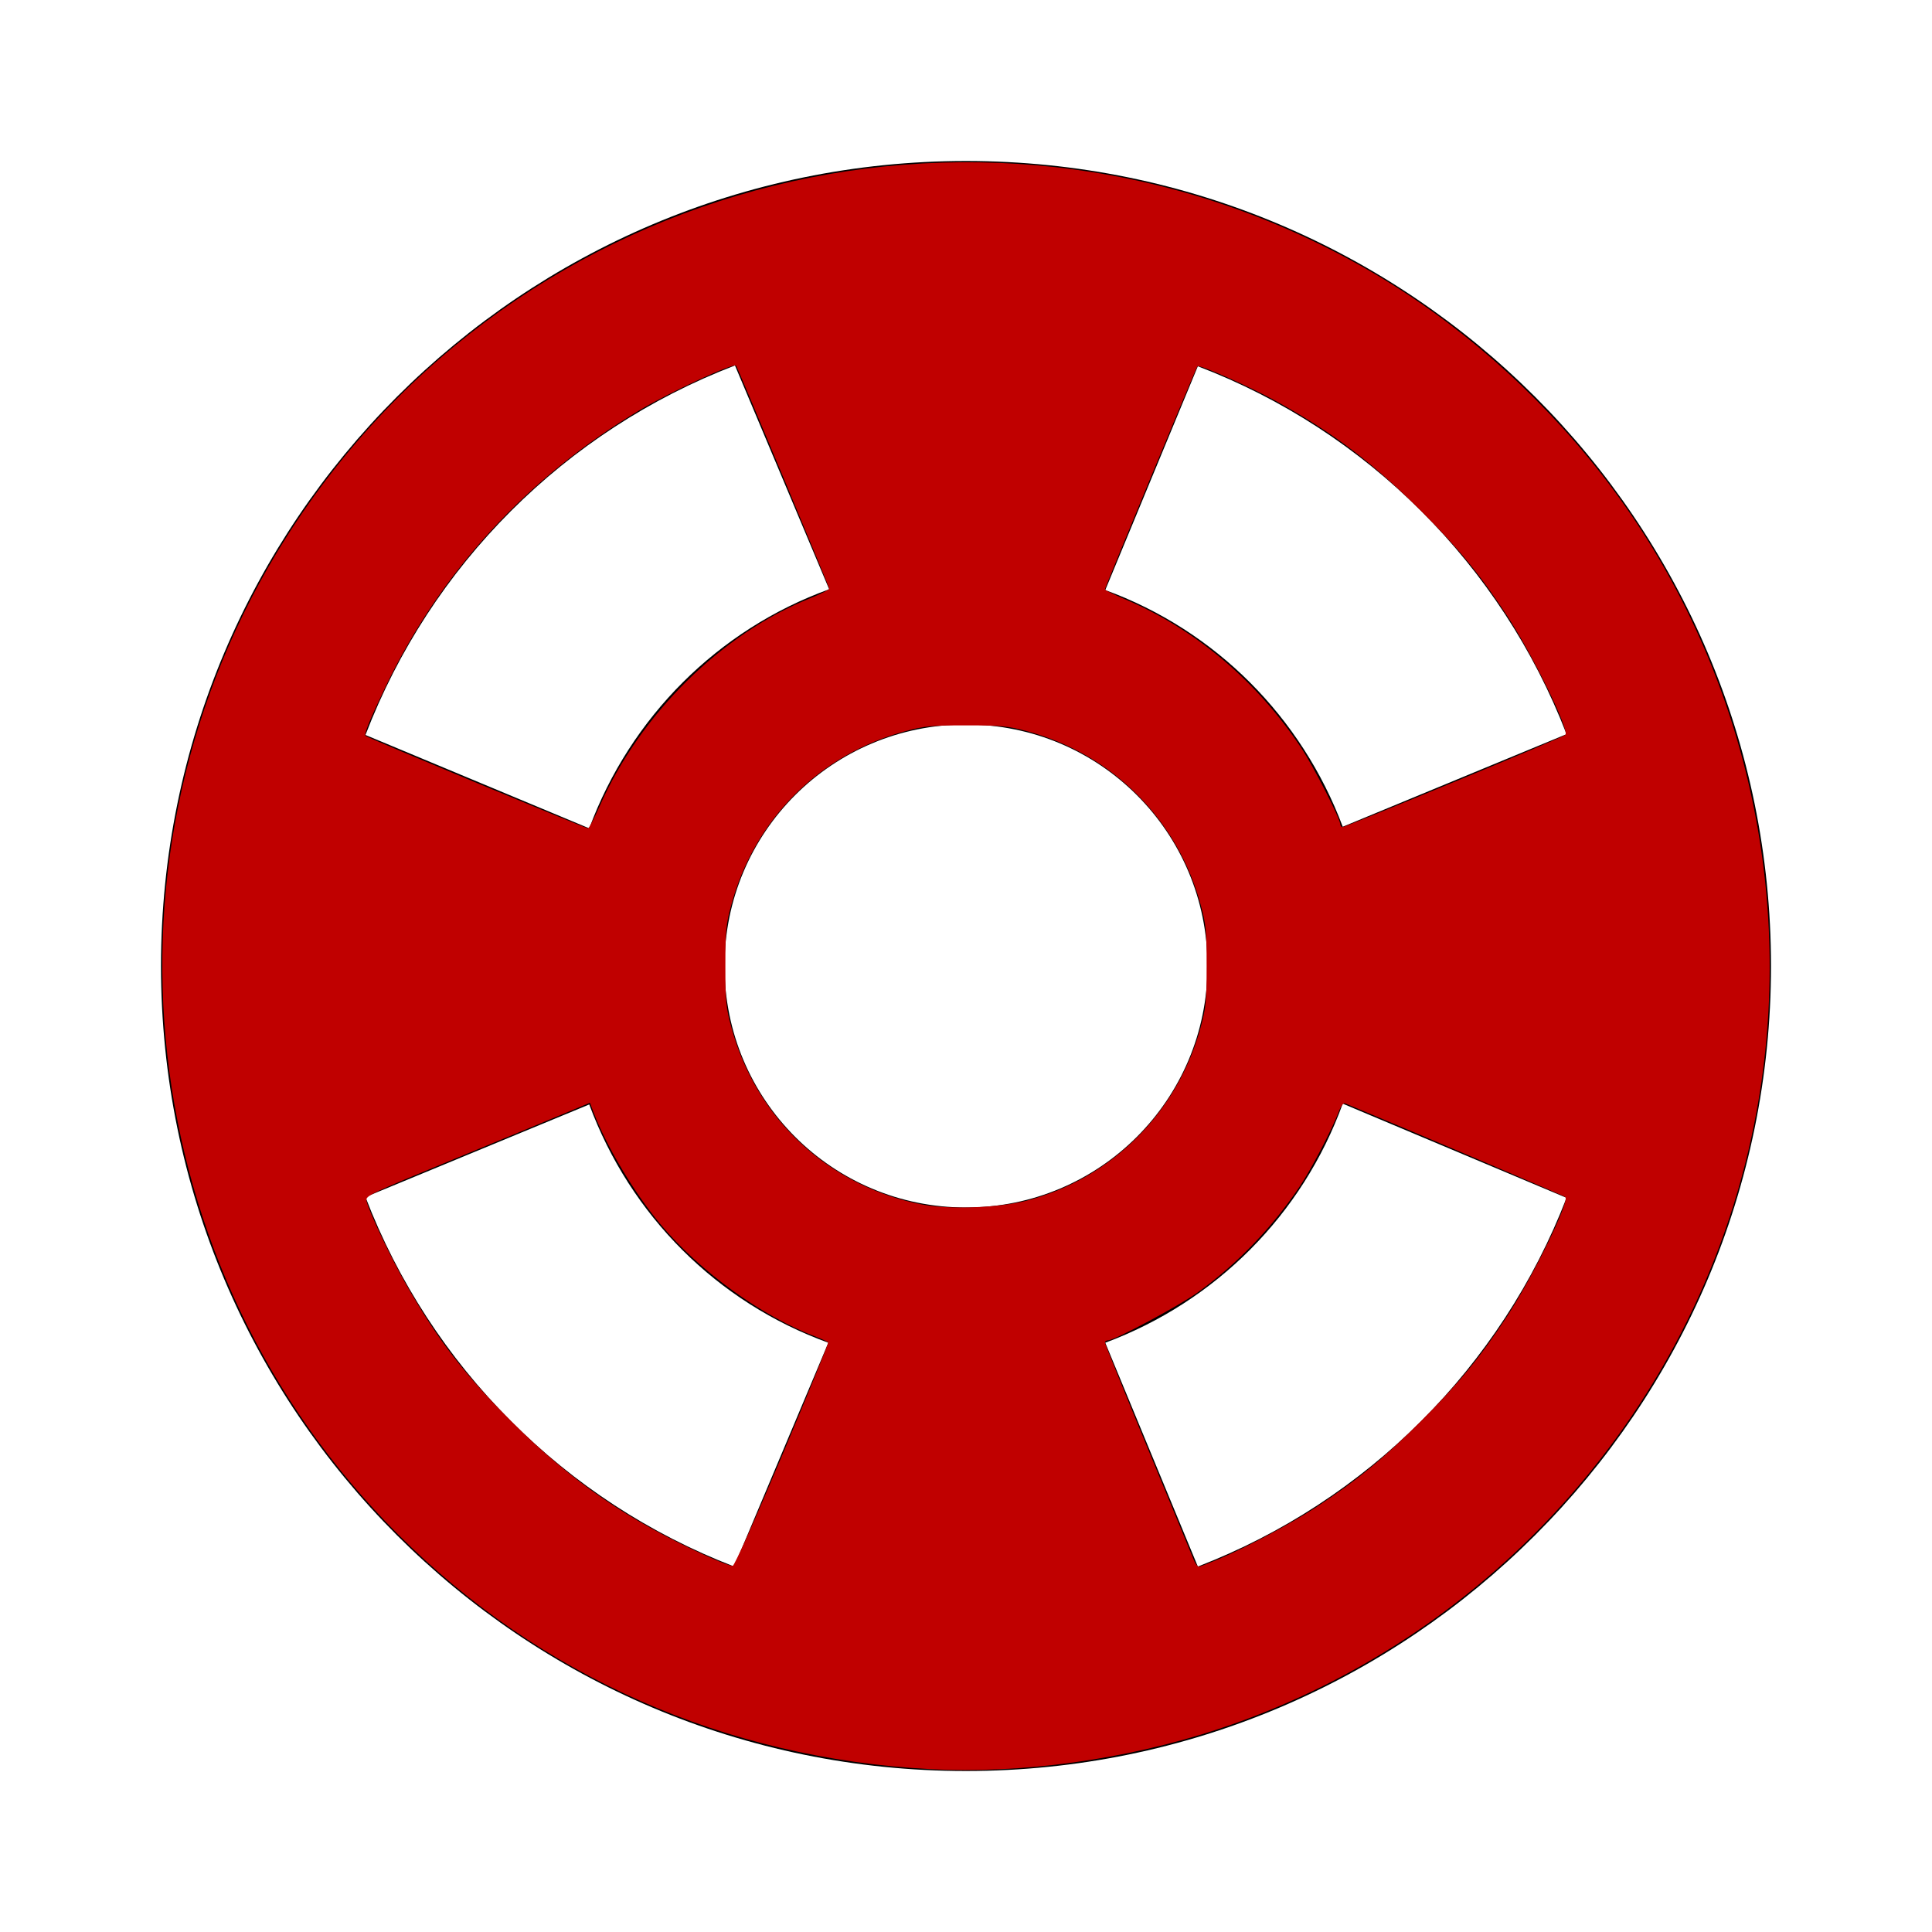 <?xml version="1.0" encoding="UTF-8" standalone="no"?>
<svg
   enable-background="new 0 0 24 24"
   height="24px"
   viewBox="0 0 24 24"
   width="24px"
   fill="#000000"
   version="1.1"
   id="svg10"
   sodipodi:docname="reservaEmergencia.svg"
   inkscape:version="1.1 (c68e22c387, 2021-05-23)"
   xmlns:inkscape="http://www.inkscape.org/namespaces/inkscape"
   xmlns:sodipodi="http://sodipodi.sourceforge.net/DTD/sodipodi-0.dtd"
   xmlns="http://www.w3.org/2000/svg"
   xmlns:svg="http://www.w3.org/2000/svg">
  <defs
     id="defs14" />
  <sodipodi:namedview
     id="namedview12"
     pagecolor="#ffffff"
     bordercolor="#666666"
     borderopacity="1.0"
     inkscape:pageshadow="2"
     inkscape:pageopacity="0.0"
     inkscape:pagecheckerboard="0"
     showgrid="false"
     inkscape:zoom="35.916667"
     inkscape:cx="12"
     inkscape:cy="11.944316"
     inkscape:window-width="2400"
     inkscape:window-height="1284"
     inkscape:window-x="-9"
     inkscape:window-y="-9"
     inkscape:window-maximized="1"
     inkscape:current-layer="svg10" />
  <g
     id="g4">
    <rect
       fill="none"
       height="24"
       width="24"
       id="rect2" />
  </g>
  <g
     id="g8">
    <path
       d="M12,2C6.48,2,2,6.48,2,12c0,5.52,4.48,10,10,10s10-4.48,10-10C22,6.48,17.52,2,12,2z M19.46,9.12l-2.78,1.15 c-0.51-1.36-1.58-2.44-2.95-2.94l1.15-2.78C16.98,5.35,18.65,7.02,19.46,9.12z M12,15c-1.66,0-3-1.34-3-3s1.34-3,3-3s3,1.34,3,3 S13.66,15,12,15z M9.13,4.54l1.17,2.78c-1.38,0.5-2.47,1.59-2.98,2.97L4.54,9.13C5.35,7.02,7.02,5.35,9.13,4.54z M4.54,14.87 l2.78-1.15c0.51,1.38,1.59,2.46,2.97,2.96l-1.17,2.78C7.02,18.65,5.35,16.98,4.54,14.87z M14.88,19.46l-1.15-2.78 c1.37-0.51,2.45-1.59,2.95-2.97l2.78,1.17C18.65,16.98,16.98,18.65,14.88,19.46z"
       id="path6" />
  </g>
  <path
     style="fill:#c00000;stroke-width:0.102;fill-opacity:1"
     d="M 11.555,21.977 C 9.008,21.841 6.709,20.826 4.942,19.058 1.643,15.759 1.066,10.608 3.557,6.673 6.428,2.135 12.351,0.674 17,3.357 c 1.085,0.626 2.092,1.506 2.885,2.521 1.657,2.12 2.383,4.868 1.997,7.556 -0.536,3.726 -3.165,6.861 -6.75,8.046 -1.138,0.377 -2.442,0.557 -3.578,0.497 z M 9.719,18.072 c 0.319,-0.757 0.574,-1.385 0.568,-1.395 -0.006,-0.01 -0.072,-0.041 -0.145,-0.069 C 9.466,16.354 8.695,15.797 8.201,15.204 7.877,14.815 7.537,14.246 7.373,13.817 l -0.045,-0.118 -0.26,0.109 c -0.143,0.06 -0.771,0.32 -1.395,0.577 -1.111,0.458 -1.135,0.469 -1.119,0.537 0.032,0.135 0.304,0.708 0.495,1.041 0.397,0.693 0.722,1.113 1.326,1.716 0.73,0.728 1.436,1.213 2.396,1.647 0.161,0.073 0.31,0.13 0.331,0.126 0.022,-0.004 0.281,-0.581 0.618,-1.382 z m 5.431,1.291 c 0.353,-0.151 0.89,-0.437 1.204,-0.643 0.502,-0.329 0.83,-0.598 1.299,-1.067 0.47,-0.47 0.738,-0.796 1.068,-1.301 0.323,-0.494 0.78,-1.43 0.724,-1.482 -0.018,-0.017 -1.909,-0.821 -2.734,-1.163 -0.023,-0.009 -0.053,0.029 -0.082,0.107 -0.085,0.221 -0.336,0.703 -0.477,0.915 -0.34,0.511 -0.78,0.97 -1.271,1.324 -0.237,0.17 -1.035,0.597 -1.117,0.597 -0.021,0 -0.038,0.012 -0.038,0.028 0,0.015 0.239,0.607 0.532,1.316 0.293,0.708 0.549,1.329 0.569,1.378 0.02,0.05 0.049,0.09 0.064,0.09 0.015,0 0.131,-0.045 0.259,-0.099 z M 12.757,14.914 c 1.052,-0.274 1.873,-1.095 2.159,-2.157 0.065,-0.243 0.073,-0.32 0.073,-0.757 0,-0.438 -0.007,-0.515 -0.073,-0.757 C 14.632,10.184 13.818,9.368 12.765,9.085 12.514,9.018 12.441,9.011 12,9.011 c -0.438,0 -0.515,0.007 -0.757,0.073 C 10.181,9.369 9.369,10.181 9.084,11.243 9.018,11.485 9.011,11.562 9.011,12 c 0,0.438 0.007,0.515 0.073,0.757 0.307,1.142 1.218,1.988 2.378,2.207 0.337,0.064 0.951,0.04 1.296,-0.05 z M 7.447,10.018 C 7.951,8.873 8.962,7.874 10.061,7.433 10.193,7.38 10.301,7.325 10.301,7.312 10.302,7.29 9.163,4.566 9.144,4.542 9.113,4.505 8.326,4.868 7.943,5.097 6.553,5.927 5.472,7.105 4.788,8.534 4.595,8.936 4.519,9.123 4.54,9.141 c 0.032,0.027 2.744,1.154 2.765,1.149 0.013,-0.003 0.077,-0.125 0.142,-0.272 z M 18.064,9.714 C 18.81,9.406 19.431,9.143 19.445,9.13 19.502,9.078 19.044,8.142 18.721,7.648 18.397,7.153 18.125,6.82 17.68,6.374 17.066,5.758 16.575,5.384 15.861,4.988 15.532,4.806 14.9,4.525 14.875,4.55 c -0.018,0.018 -1.149,2.746 -1.149,2.771 0,0.01 0.111,0.065 0.247,0.122 0.875,0.371 1.64,1.016 2.194,1.852 0.151,0.228 0.482,0.876 0.482,0.944 8.3e-5,0.019 0.013,0.035 0.029,0.035 0.016,0 0.639,-0.252 1.385,-0.56 z"
     id="path868" />
</svg>
